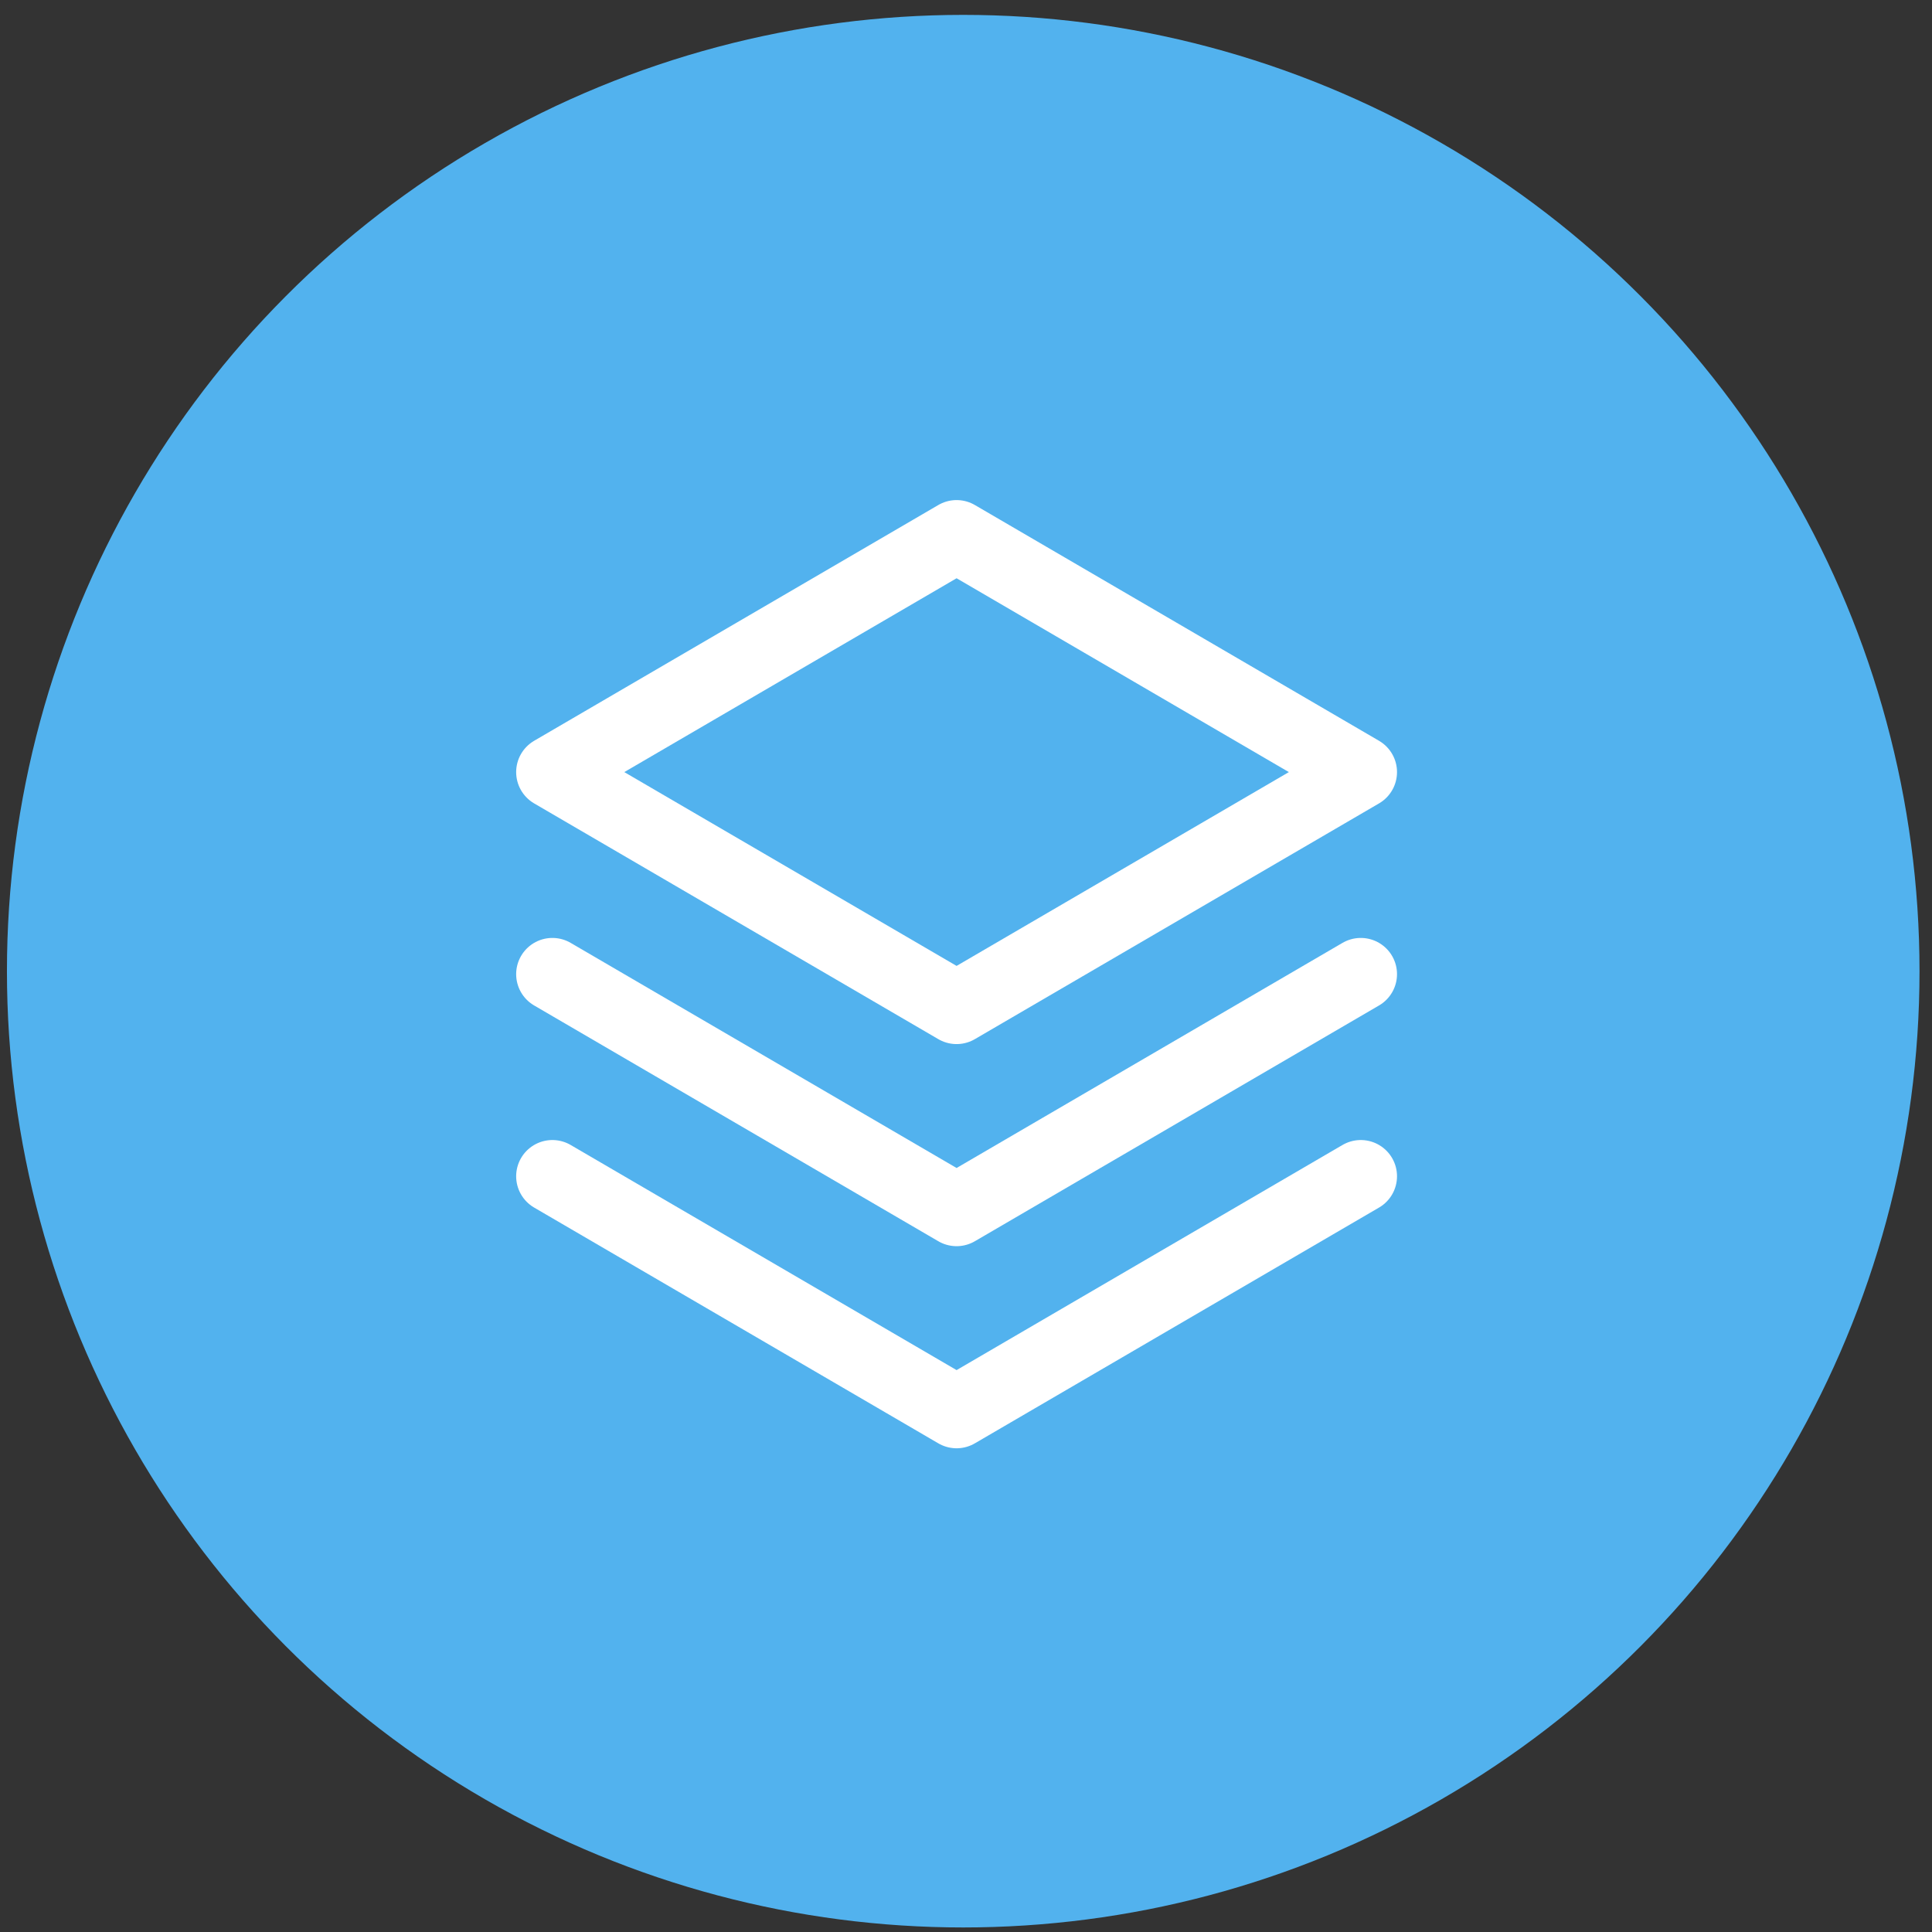 <svg width="71" height="71" viewBox="0 0 71 71" fill="none" xmlns="http://www.w3.org/2000/svg">
<rect x="0" y="0" width="71" height="71" fill="#333333" stroke="none"/>
<circle cx="35.398" cy="35.69" r="35.143" fill="#52B2EE"/>
<path d="M20.3 43.227L35.154 51.892L50.008 43.227" stroke="white" stroke-width="2.663" stroke-linecap="round" stroke-linejoin="round"/>
<path d="M20.3 35.8L35.154 44.465L50.008 35.8" stroke="white" stroke-width="2.663" stroke-linecap="round" stroke-linejoin="round"/>
<path d="M20.3 28.374L35.154 37.038L50.008 28.374L35.154 19.709L20.3 28.374Z" stroke="white" stroke-width="2.663" stroke-linecap="round" stroke-linejoin="round"/>
</svg>
